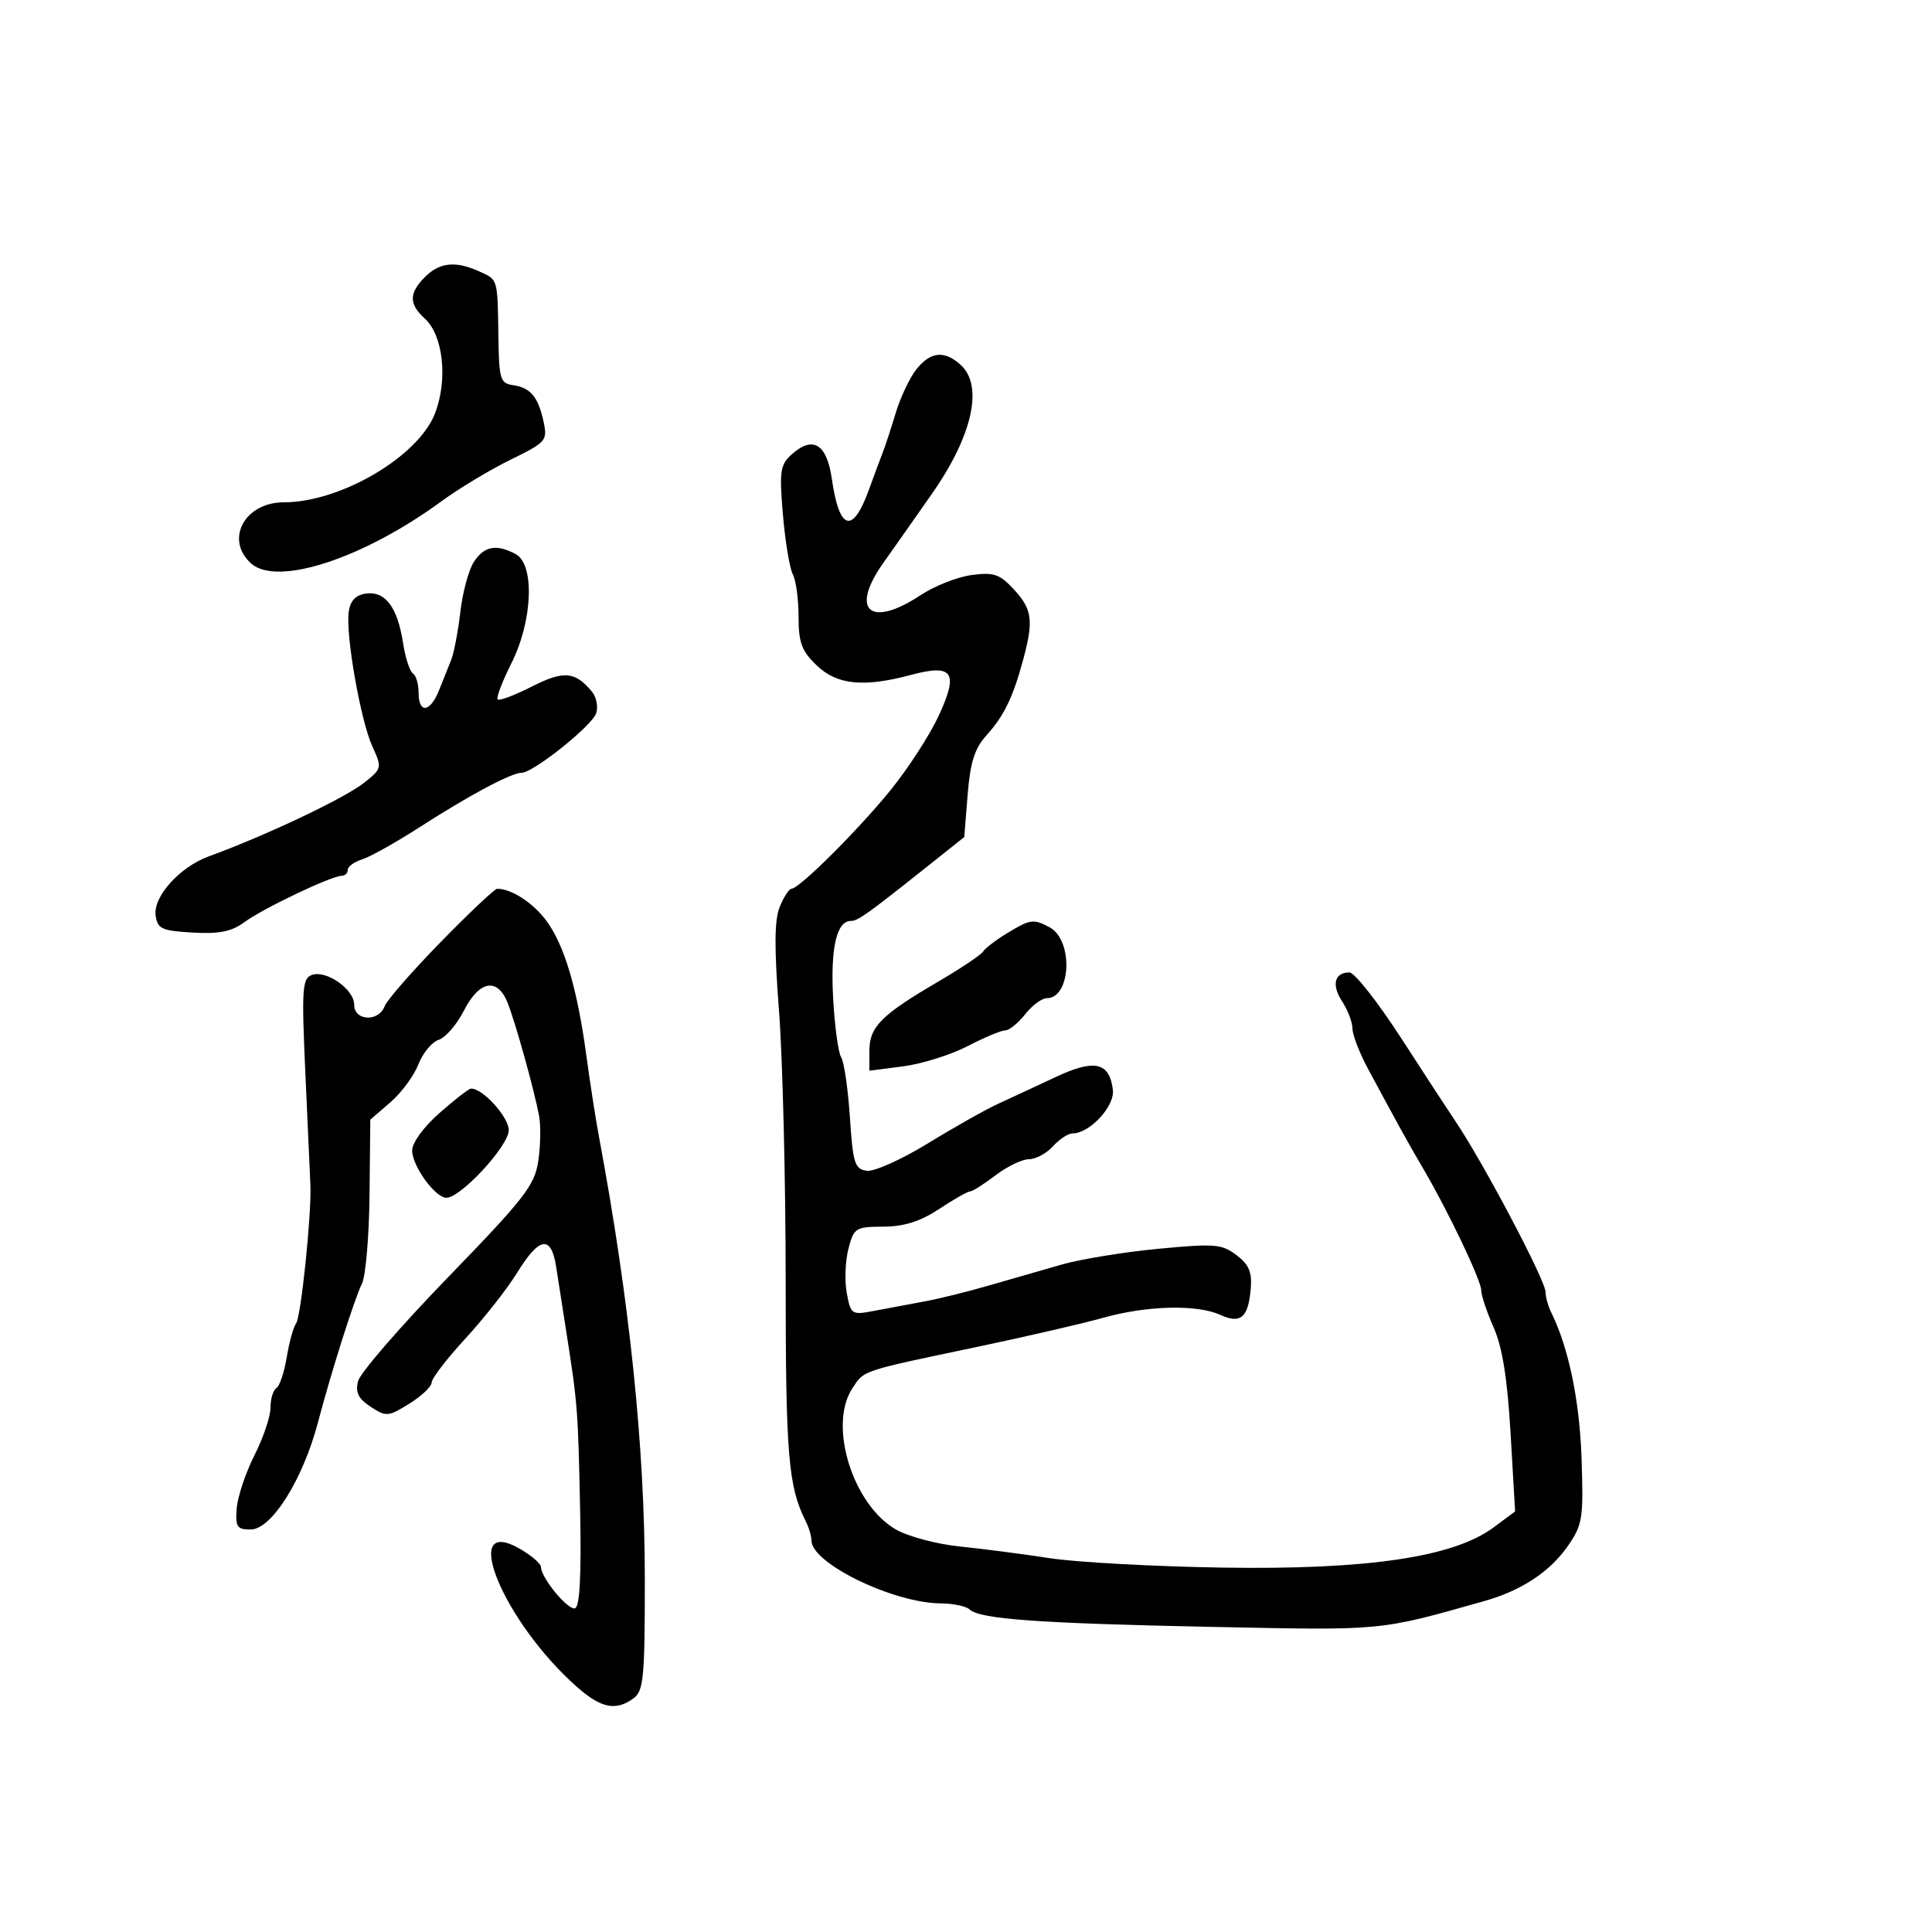 <svg xmlns="http://www.w3.org/2000/svg" width="300" height="300" viewBox="0 0 300 300" version="1.1">
	<path d="M 66 43 C 63.484 45.516, 63.472 47.212, 65.956 49.460 C 68.825 52.057, 69.570 58.951, 67.547 64.192 C 64.957 70.900, 52.883 78, 44.064 78 C 37.983 78, 34.883 83.774, 38.975 87.477 C 42.992 91.113, 56.386 86.749, 68.544 77.842 C 71.270 75.845, 76.101 72.938, 79.280 71.383 C 84.796 68.683, 85.031 68.415, 84.415 65.527 C 83.586 61.644, 82.386 60.196, 79.677 59.810 C 77.690 59.527, 77.491 58.890, 77.396 52.500 C 77.256 43.147, 77.351 43.481, 74.453 42.161 C 70.765 40.480, 68.272 40.728, 66 43 M 142.272 57.382 C 141.241 58.692, 139.807 61.729, 139.085 64.132 C 138.363 66.534, 137.419 69.400, 136.987 70.500 C 136.555 71.600, 135.634 74.075, 134.941 76 C 132.415 83.010, 130.325 82.430, 129.176 74.398 C 128.389 68.896, 126.220 67.586, 122.889 70.600 C 121.146 72.178, 120.999 73.216, 121.572 79.938 C 121.927 84.097, 122.618 88.258, 123.108 89.184 C 123.599 90.111, 124 93.064, 124 95.747 C 124 99.787, 124.482 101.088, 126.805 103.313 C 129.982 106.357, 134.087 106.771, 141.480 104.794 C 147.996 103.051, 148.893 104.388, 145.752 111.163 C 144.392 114.098, 141.078 119.228, 138.389 122.563 C 133.419 128.727, 124.119 138, 122.908 138 C 122.542 138, 121.725 139.251, 121.091 140.780 C 120.241 142.833, 120.208 147.076, 120.968 157.030 C 121.533 164.438, 121.996 183.293, 121.998 198.929 C 122 225.978, 122.409 230.865, 125.123 236.236 C 125.605 237.191, 126.004 238.541, 126.009 239.236 C 126.034 242.759, 138.703 248.914, 146.050 248.972 C 148.002 248.987, 150.027 249.409, 150.550 249.908 C 152.127 251.415, 161.230 252.072, 188.186 252.623 C 215.057 253.172, 213.989 253.274, 230.500 248.608 C 236.268 246.978, 240.693 244.051, 243.482 240.021 C 245.738 236.761, 245.894 235.756, 245.585 226.488 C 245.284 217.474, 243.574 209.252, 240.859 203.764 C 240.387 202.809, 240 201.409, 240 200.654 C 240 198.841, 230.238 180.352, 225.927 174 C 224.994 172.625, 221.248 166.887, 217.603 161.250 C 213.958 155.613, 210.333 151, 209.547 151 C 207.207 151, 206.722 152.927, 208.414 155.509 C 209.286 156.840, 210.005 158.733, 210.010 159.715 C 210.016 160.697, 211.110 163.525, 212.441 166 C 217.310 175.049, 218.709 177.579, 221.015 181.500 C 224.834 187.992, 230 198.826, 230 200.341 C 230 201.114, 230.869 203.715, 231.930 206.123 C 233.291 209.209, 234.068 214.068, 234.563 222.598 L 235.266 234.696 231.883 237.205 C 225.697 241.793, 212.284 243.775, 189.849 243.417 C 179.207 243.247, 167.125 242.588, 163 241.952 C 158.875 241.317, 152.571 240.498, 148.992 240.132 C 145.410 239.766, 140.947 238.569, 139.066 237.471 C 132.383 233.568, 128.604 221.305, 132.331 215.618 C 134.223 212.729, 133.464 212.982, 152 209.088 C 159.425 207.528, 168.109 205.520, 171.299 204.626 C 178.112 202.716, 185.858 202.523, 189.480 204.173 C 192.649 205.617, 193.831 204.607, 194.214 200.128 C 194.436 197.537, 193.938 196.359, 192 194.891 C 189.730 193.170, 188.612 193.080, 179.861 193.912 C 174.559 194.416, 167.809 195.517, 164.861 196.358 C 161.912 197.200, 156.800 198.671, 153.500 199.629 C 150.200 200.586, 145.700 201.697, 143.500 202.097 C 141.300 202.498, 137.843 203.144, 135.818 203.533 C 132.230 204.222, 132.119 204.152, 131.491 200.805 C 131.137 198.916, 131.247 195.824, 131.737 193.935 C 132.585 190.661, 132.841 190.499, 137.178 190.473 C 140.425 190.453, 142.907 189.665, 145.843 187.723 C 148.106 186.225, 150.262 185, 150.634 185 C 151.007 185, 152.786 183.875, 154.589 182.500 C 156.392 181.125, 158.727 180, 159.778 180 C 160.830 180, 162.505 179.100, 163.500 178 C 164.495 176.900, 165.855 176, 166.520 176 C 169.206 176, 173.114 171.794, 172.805 169.235 C 172.286 164.923, 169.957 164.404, 163.906 167.250 C 160.933 168.648, 156.925 170.512, 155 171.391 C 153.075 172.271, 148.163 175.039, 144.084 177.543 C 140.005 180.047, 135.730 181.962, 134.584 181.798 C 132.723 181.532, 132.443 180.643, 131.972 173.500 C 131.681 169.100, 131.071 164.903, 130.615 164.174 C 130.160 163.444, 129.597 159.277, 129.363 154.915 C 128.949 147.166, 129.915 143, 132.127 143 C 133.219 143, 134.586 142.024, 144.114 134.445 L 149.728 129.979 150.255 123.408 C 150.662 118.348, 151.336 116.222, 153.189 114.168 C 155.921 111.139, 157.294 108.300, 158.890 102.384 C 160.518 96.347, 160.284 94.598, 157.434 91.523 C 155.220 89.135, 154.318 88.828, 150.862 89.292 C 148.659 89.587, 145.099 90.992, 142.950 92.414 C 135.120 97.596, 131.909 94.817, 137.164 87.407 C 138.999 84.820, 142.418 79.957, 144.761 76.602 C 151.025 67.633, 152.738 59.883, 149.171 56.655 C 146.634 54.359, 144.470 54.586, 142.272 57.382 M 73.583 87.250 C 72.778 88.487, 71.834 91.975, 71.485 95 C 71.136 98.025, 70.490 101.400, 70.050 102.500 C 69.609 103.600, 68.753 105.737, 68.146 107.250 C 66.779 110.657, 65 110.832, 65 107.559 C 65 106.216, 64.602 104.872, 64.115 104.571 C 63.629 104.271, 62.933 102.107, 62.569 99.762 C 61.716 94.269, 59.811 91.748, 56.831 92.170 C 55.227 92.397, 54.391 93.276, 54.149 94.988 C 53.647 98.549, 55.987 111.890, 57.817 115.897 C 59.335 119.224, 59.310 119.341, 56.594 121.506 C 53.548 123.935, 41.443 129.678, 32.367 132.999 C 27.905 134.632, 23.758 139.255, 24.166 142.142 C 24.464 144.242, 25.093 144.534, 29.925 144.808 C 34.064 145.044, 35.971 144.658, 37.965 143.184 C 40.811 141.080, 51.464 136, 53.030 136 C 53.563 136, 54 135.580, 54 135.067 C 54 134.554, 55.013 133.820, 56.250 133.435 C 57.487 133.051, 61.537 130.780, 65.249 128.389 C 72.862 123.485, 79.400 120, 80.986 120 C 82.799 120, 91.968 112.677, 92.583 110.738 C 92.903 109.729, 92.603 108.226, 91.915 107.397 C 89.296 104.242, 87.543 104.094, 82.578 106.611 C 79.913 107.962, 77.528 108.861, 77.276 108.609 C 77.024 108.358, 77.984 105.831, 79.409 102.994 C 82.724 96.395, 83.063 87.639, 80.066 86.035 C 77.079 84.437, 75.181 84.793, 73.583 87.250 M 68.447 146.264 C 64.017 150.794, 60.094 155.287, 59.728 156.250 C 58.787 158.726, 55 158.544, 55 156.023 C 55 153.602, 50.621 150.548, 48.382 151.407 C 46.930 151.964, 46.824 153.669, 47.422 166.767 C 47.793 174.870, 48.143 182.625, 48.200 184 C 48.389 188.547, 46.741 204.482, 45.977 205.500 C 45.564 206.050, 44.911 208.410, 44.526 210.745 C 44.141 213.079, 43.415 215.243, 42.913 215.554 C 42.411 215.864, 42 217.231, 42 218.592 C 42 219.953, 40.880 223.276, 39.511 225.978 C 38.143 228.679, 36.905 232.376, 36.761 234.194 C 36.532 237.096, 36.796 237.500, 38.919 237.500 C 42.174 237.500, 47.043 229.737, 49.392 220.801 C 51.432 213.041, 54.989 201.827, 56.206 199.318 C 56.788 198.118, 57.318 191.899, 57.382 185.496 L 57.500 173.856 60.607 171.178 C 62.316 169.705, 64.277 167.052, 64.964 165.283 C 65.652 163.514, 67.074 161.794, 68.124 161.461 C 69.174 161.127, 70.935 159.087, 72.037 156.927 C 74.434 152.229, 77.263 151.739, 78.837 155.750 C 80.077 158.909, 82.938 169.192, 83.706 173.250 C 83.993 174.763, 83.939 177.920, 83.587 180.267 C 83.018 184.065, 81.475 186.053, 69.563 198.343 C 62.202 205.937, 55.917 213.193, 55.598 214.466 C 55.159 216.214, 55.639 217.188, 57.554 218.444 C 59.958 220.019, 60.274 219.994, 63.546 217.972 C 65.446 216.798, 67.013 215.311, 67.029 214.668 C 67.045 214.026, 69.407 210.951, 72.279 207.836 C 75.150 204.721, 78.773 200.109, 80.328 197.586 C 83.774 191.999, 85.597 191.746, 86.366 196.750 C 86.683 198.813, 87.402 203.425, 87.965 207 C 89.683 217.920, 89.767 219.017, 90.080 234.436 C 90.285 244.564, 90.032 249.489, 89.294 249.735 C 88.211 250.096, 84 244.987, 84 243.311 C 84 242.827, 82.609 241.610, 80.910 240.606 C 71.132 234.830, 78.093 251.850, 89.664 262.010 C 93.367 265.261, 95.650 265.707, 98.379 263.712 C 99.945 262.567, 100.138 260.489, 100.127 244.962 C 100.113 224.613, 97.757 201.958, 93.007 176.500 C 92.494 173.750, 91.619 168.125, 91.062 164 C 89.657 153.584, 87.661 146.818, 84.874 143.018 C 82.809 140.202, 79.376 137.968, 77.185 138.014 C 76.808 138.022, 72.876 141.735, 68.447 146.264 M 156.359 144.923 C 154.632 145.976, 152.960 147.256, 152.644 147.767 C 152.329 148.277, 149.137 150.410, 145.553 152.507 C 136.833 157.606, 135 159.458, 135 163.168 L 135 166.258 140.250 165.580 C 143.137 165.207, 147.629 163.799, 150.232 162.451 C 152.834 161.103, 155.469 160, 156.088 160 C 156.706 160, 158.097 158.875, 159.179 157.500 C 160.260 156.125, 161.772 155, 162.537 155 C 166.330 155, 166.696 145.978, 162.984 143.992 C 160.471 142.647, 159.978 142.716, 156.359 144.923 M 68.250 172.820 C 65.800 174.973, 64 177.439, 64 178.642 C 64 181.055, 67.586 186.005, 69.323 185.989 C 71.577 185.969, 79 177.921, 79 175.497 C 79 173.434, 74.885 168.920, 73.115 169.043 C 72.777 169.066, 70.588 170.766, 68.250 172.820" stroke="none" fill="black" fill-rule="evenodd"/>
</svg>